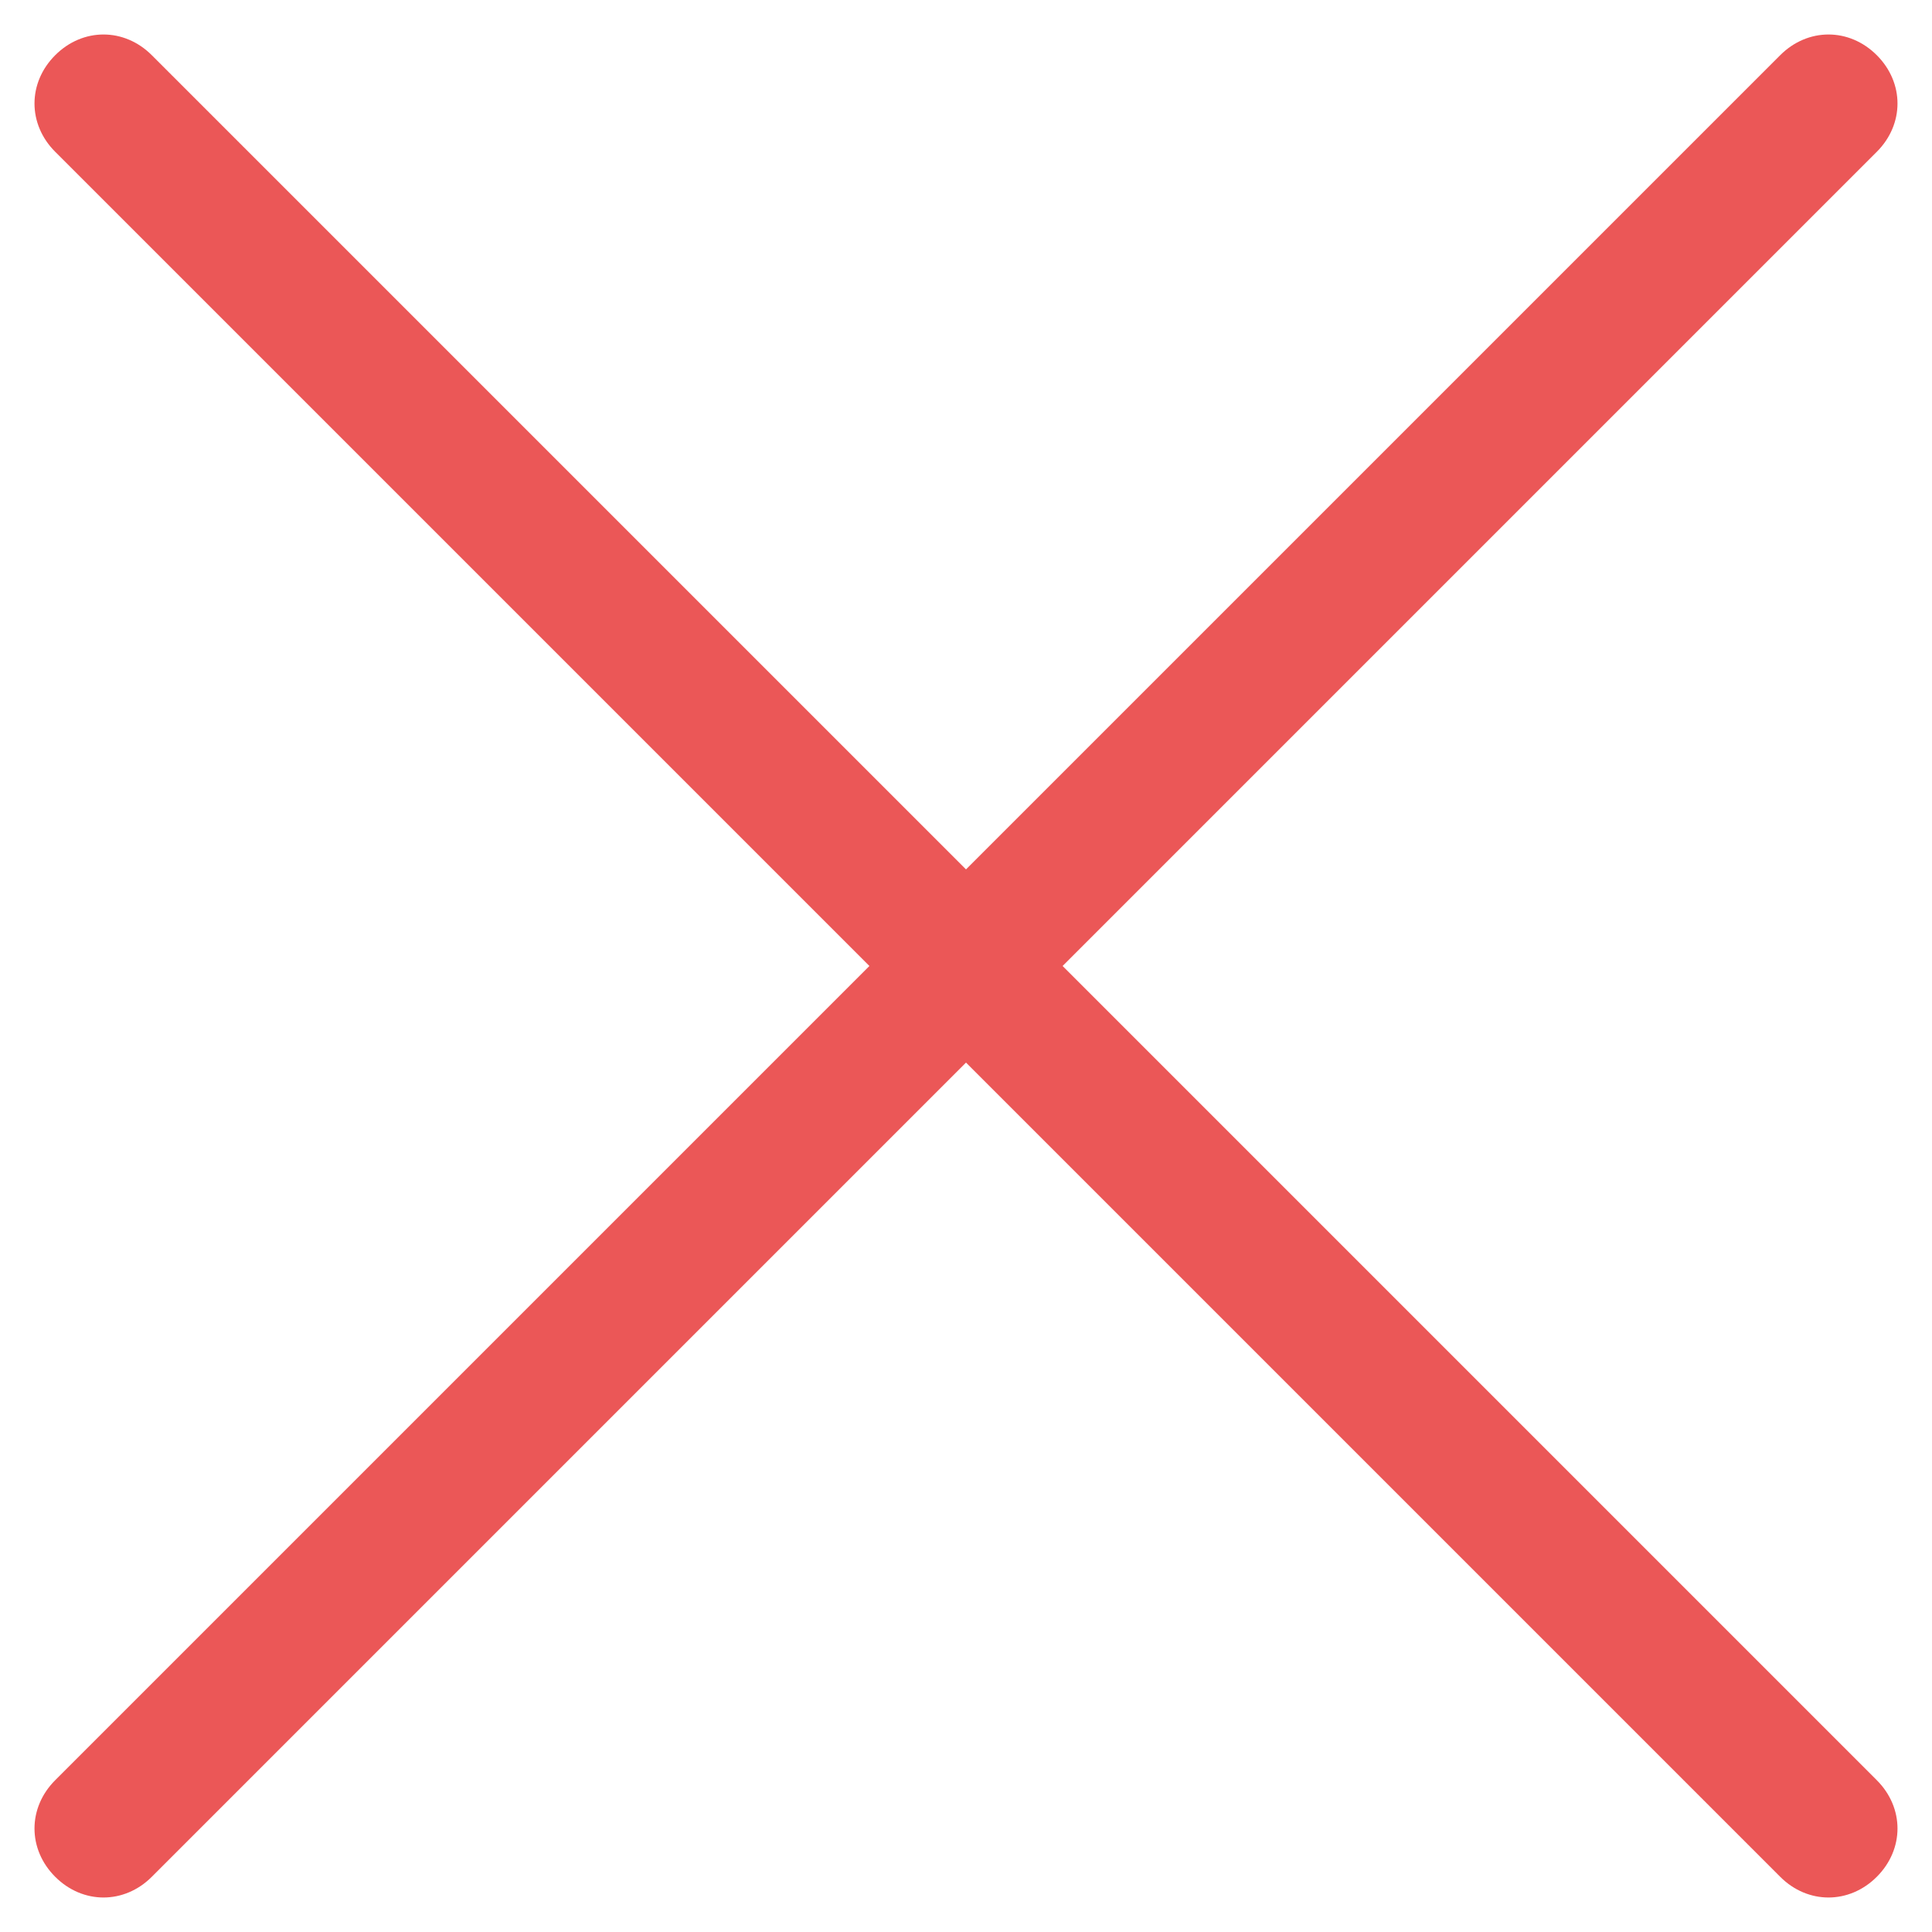 <?xml version="1.0" encoding="utf-8"?>
<!-- Generator: Adobe Illustrator 18.1.1, SVG Export Plug-In . SVG Version: 6.00 Build 0)  -->
<svg version="1.1" id="Слой_1" xmlns="http://www.w3.org/2000/svg" xmlns:xlink="http://www.w3.org/1999/xlink" x="0px" y="0px"
	 viewBox="-24 26 14 14" enable-background="new -24 26 14 14" xml:space="preserve">
<path fill="#EB5757" d="M-23.6,38.9c-0.2,0.2-0.2,0.5,0,0.7s0.5,0.2,0.7,0l5.9-5.9l5.9,5.9c0.2,0.2,0.5,0.2,0.7,0
	c0.2-0.2,0.2-0.5,0-0.7l-5.9-5.9l5.9-5.9c0.2-0.2,0.2-0.5,0-0.7s-0.5-0.2-0.7,0l-5.9,5.9l-5.9-5.9c-0.2-0.2-0.5-0.2-0.7,0
	c-0.2,0.2-0.2,0.5,0,0.7l5.9,5.9L-23.6,38.9z"/>
</svg>

